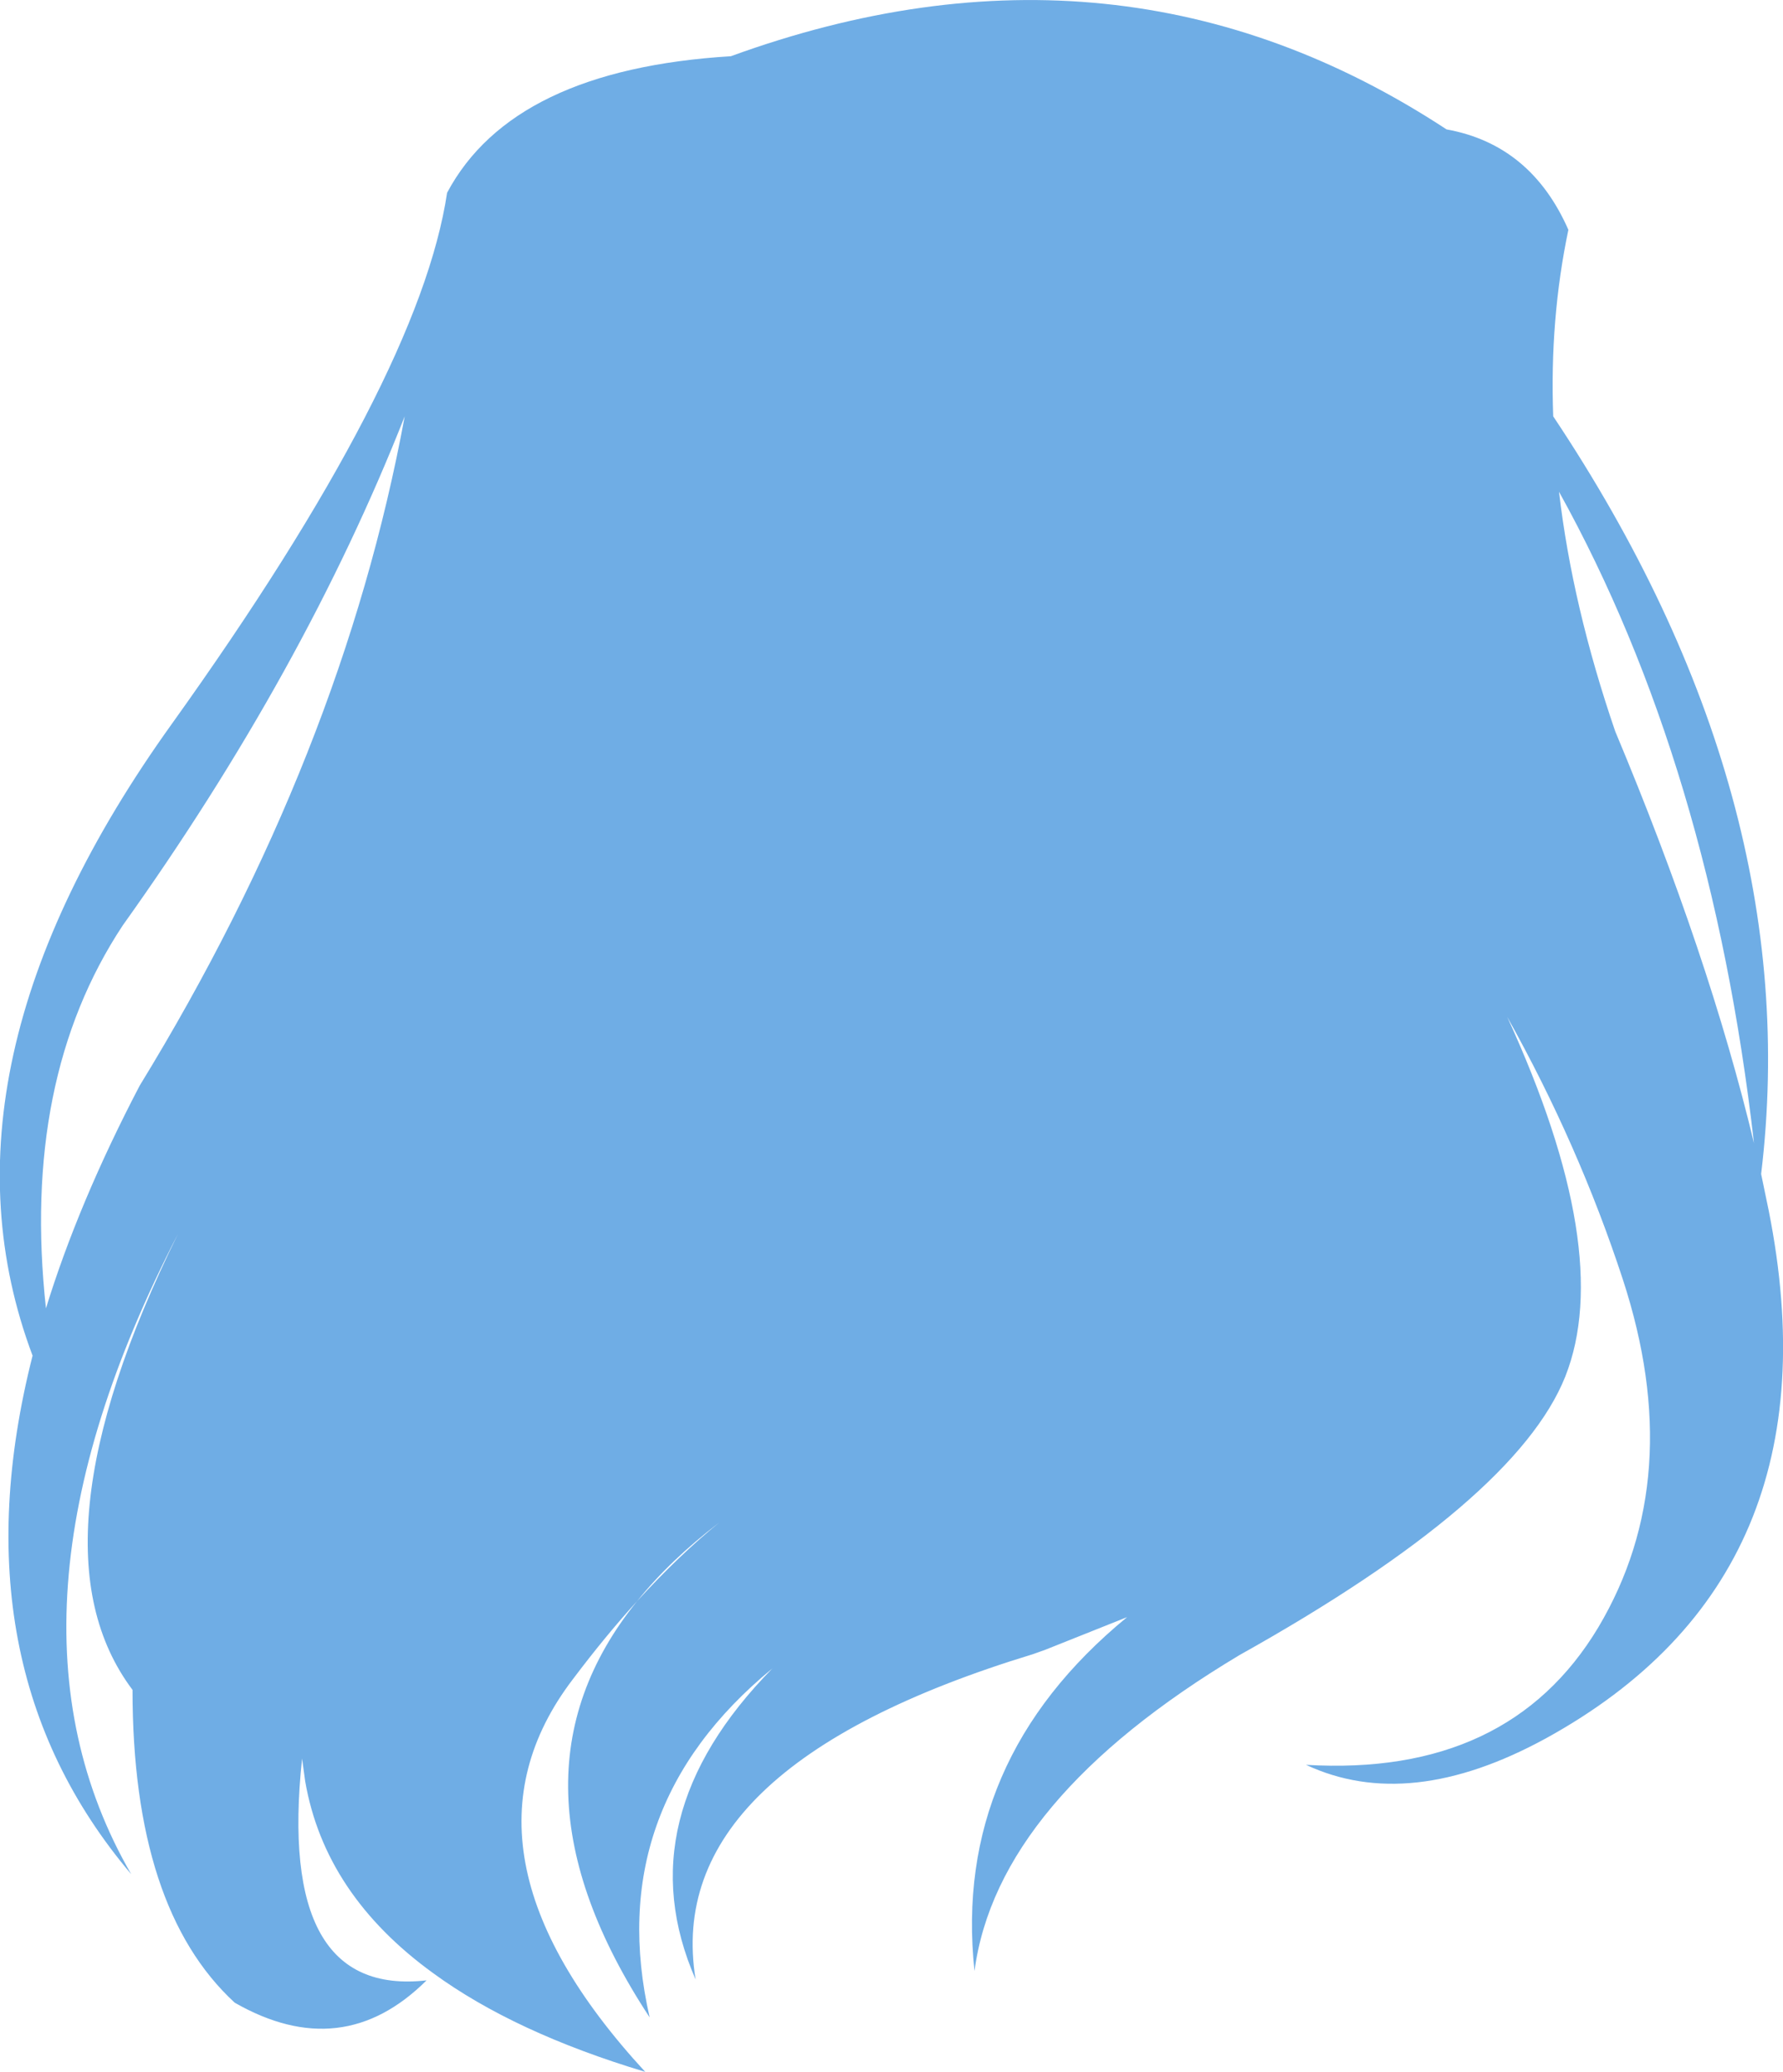 <?xml version="1.0" encoding="UTF-8" standalone="no"?>
<svg xmlns:xlink="http://www.w3.org/1999/xlink" height="232.15px" width="199.8px" xmlns="http://www.w3.org/2000/svg">
  <g transform="matrix(1.0, 0.0, 0.0, 1.0, 99.9, 116.05)">
    <path d="M-28.5 63.35 Q-32.05 67.25 -35.7 72.1 -50.4 91.35 -27.6 116.1 -42.25 111.7 -51.35 105.05 -63.5 96.25 -65.7 83.55 L-66.05 81.0 Q-68.9 107.75 -52.1 105.85 -61.55 115.25 -73.6 108.35 -85.05 97.8 -85.05 73.3 -97.2 57.15 -79.95 22.2 -102.0 64.85 -85.2 93.95 -105.05 70.5 -96.25 35.85 -108.35 3.65 -80.6 -35.0 -52.9 -73.7 -49.8 -94.45 -42.45 -108.25 -18.0 -109.75 25.55 -125.6 62.2 -101.55 71.65 -99.85 75.85 -90.3 73.75 -80.3 74.15 -69.4 102.55 -26.8 97.45 15.5 L98.3 19.6 Q106.45 60.55 73.3 78.75 58.0 87.1 46.45 81.7 69.15 83.05 79.2 66.3 89.2 49.5 81.95 27.3 77.0 12.2 69.0 -2.1 81.05 24.2 75.5 38.2 69.95 52.1 39.0 69.4 11.85 85.65 9.3 104.8 6.8 81.25 26.4 65.15 L17.25 68.8 15.85 69.3 Q-25.85 82.0 -21.95 105.75 -29.85 87.7 -13.35 70.9 -32.45 86.6 -27.1 110.0 -44.65 83.3 -28.5 63.35 -23.75 58.15 -19.3 54.55 -24.8 58.75 -28.5 63.35 M-54.55 -69.4 Q-65.8 -40.85 -86.15 -12.35 -97.55 4.9 -94.75 30.55 -91.1 18.7 -84.25 5.6 -61.55 -31.45 -54.55 -69.4 M74.8 -60.95 Q76.3 -48.1 81.1 -34.1 91.6 -9.05 96.65 12.05 91.8 -30.3 74.8 -60.95" fill="#6fade5" fill-rule="evenodd" stroke="none"/>
  </g>
</svg>
